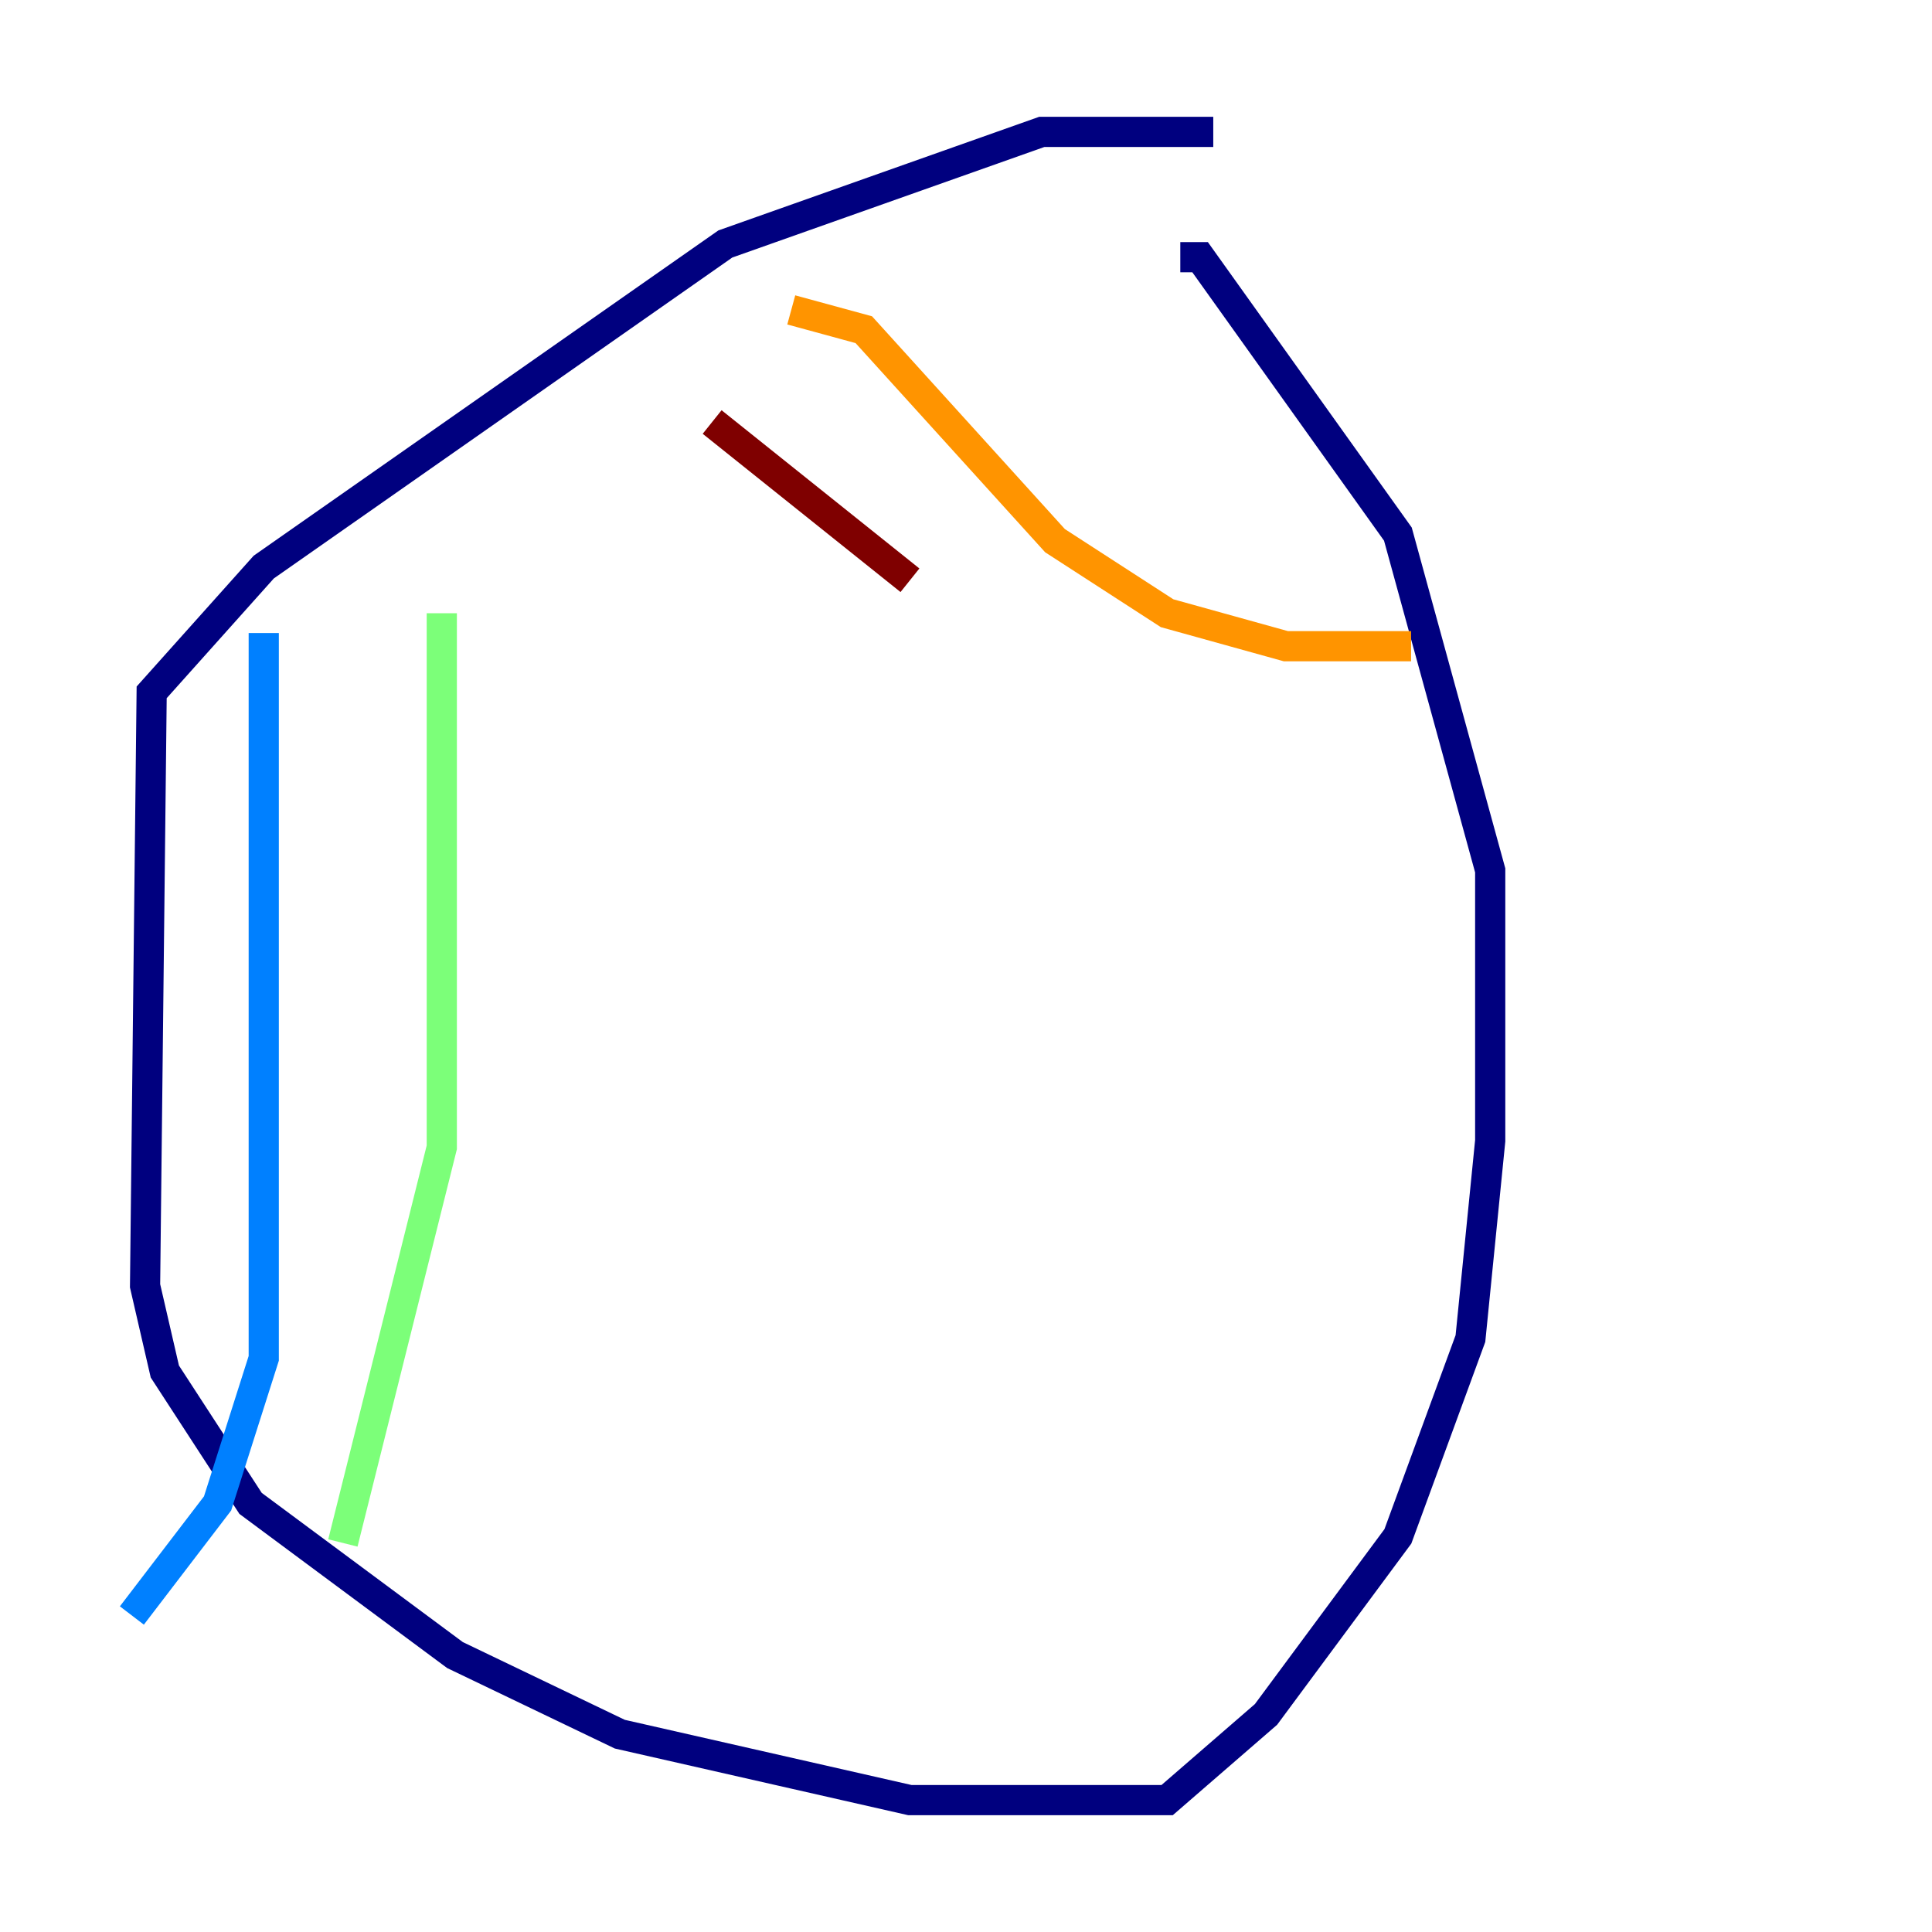 <?xml version="1.0" encoding="utf-8" ?>
<svg baseProfile="tiny" height="128" version="1.2" viewBox="0,0,128,128" width="128" xmlns="http://www.w3.org/2000/svg" xmlns:ev="http://www.w3.org/2001/xml-events" xmlns:xlink="http://www.w3.org/1999/xlink"><defs /><polyline fill="none" points="80.382,8.737 69.024,8.737 48.055,16.164 17.474,37.57 10.048,45.87 9.611,85.188 10.921,90.867 16.601,99.604 30.143,109.652 41.065,114.894 60.287,119.263 77.324,119.263 83.877,113.584 92.614,101.788 97.42,88.683 98.73,75.577 98.73,57.666 92.614,35.386 79.508,17.038 78.198,17.038" stroke="#00007f" stroke-width="2" /><polyline fill="none" points="17.474,41.939 17.474,89.993 14.416,99.604 8.737,107.031" stroke="#0080ff" stroke-width="2" /><polyline fill="none" points="29.27,40.628 29.27,76.014 22.717,102.225" stroke="#7cff79" stroke-width="2" /><polyline fill="none" points="52.423,20.532 57.229,21.843 69.898,35.822 77.324,40.628 85.188,42.812 93.488,42.812" stroke="#ff9400" stroke-width="2" /><polyline fill="none" points="47.181,27.959 60.287,38.444" stroke="#7f0000" stroke-width="2" /></svg>
